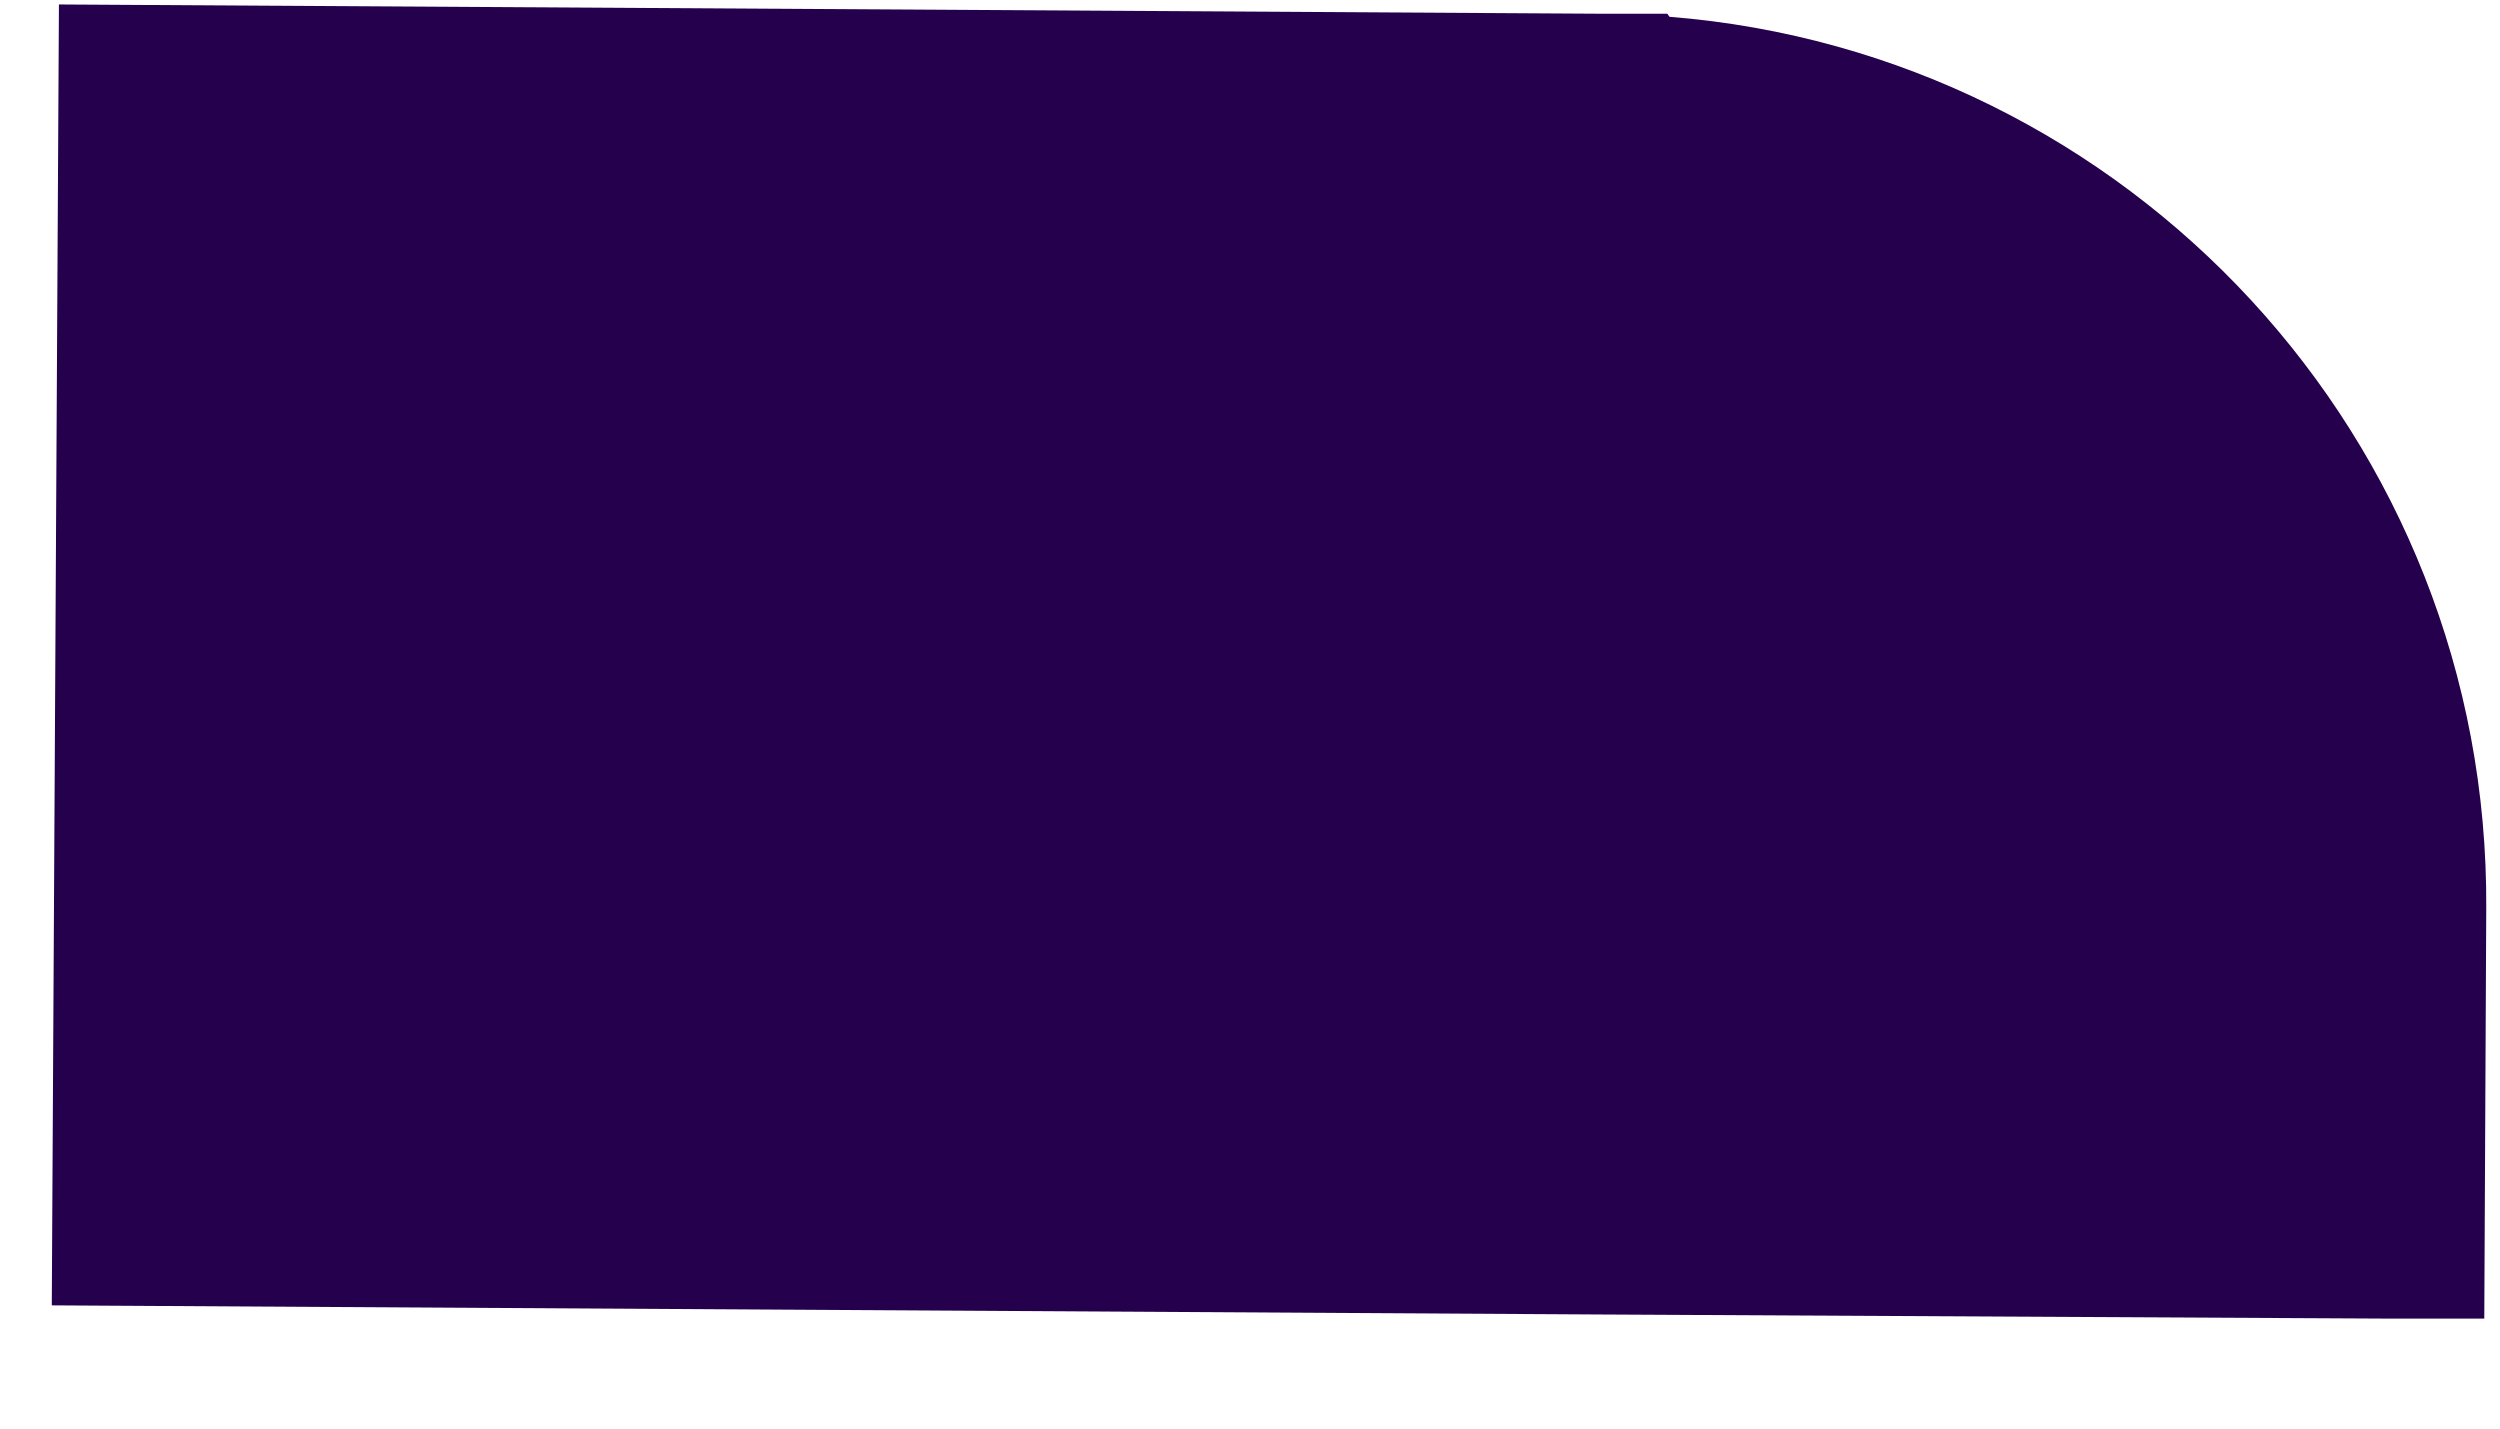 <?xml version="1.0" encoding="UTF-8" standalone="no"?><svg width='14' height='8' viewBox='0 0 14 8' fill='none' xmlns='http://www.w3.org/2000/svg'>
<path d='M9.349 0.094L9.337 0.077H8.979L0.33 0.025L0.29 7.31L8.939 7.361L13.337 7.384H13.912L13.923 5.089C13.94 2.457 11.92 0.299 9.349 0.094Z' fill='#24004D'/>
</svg>
